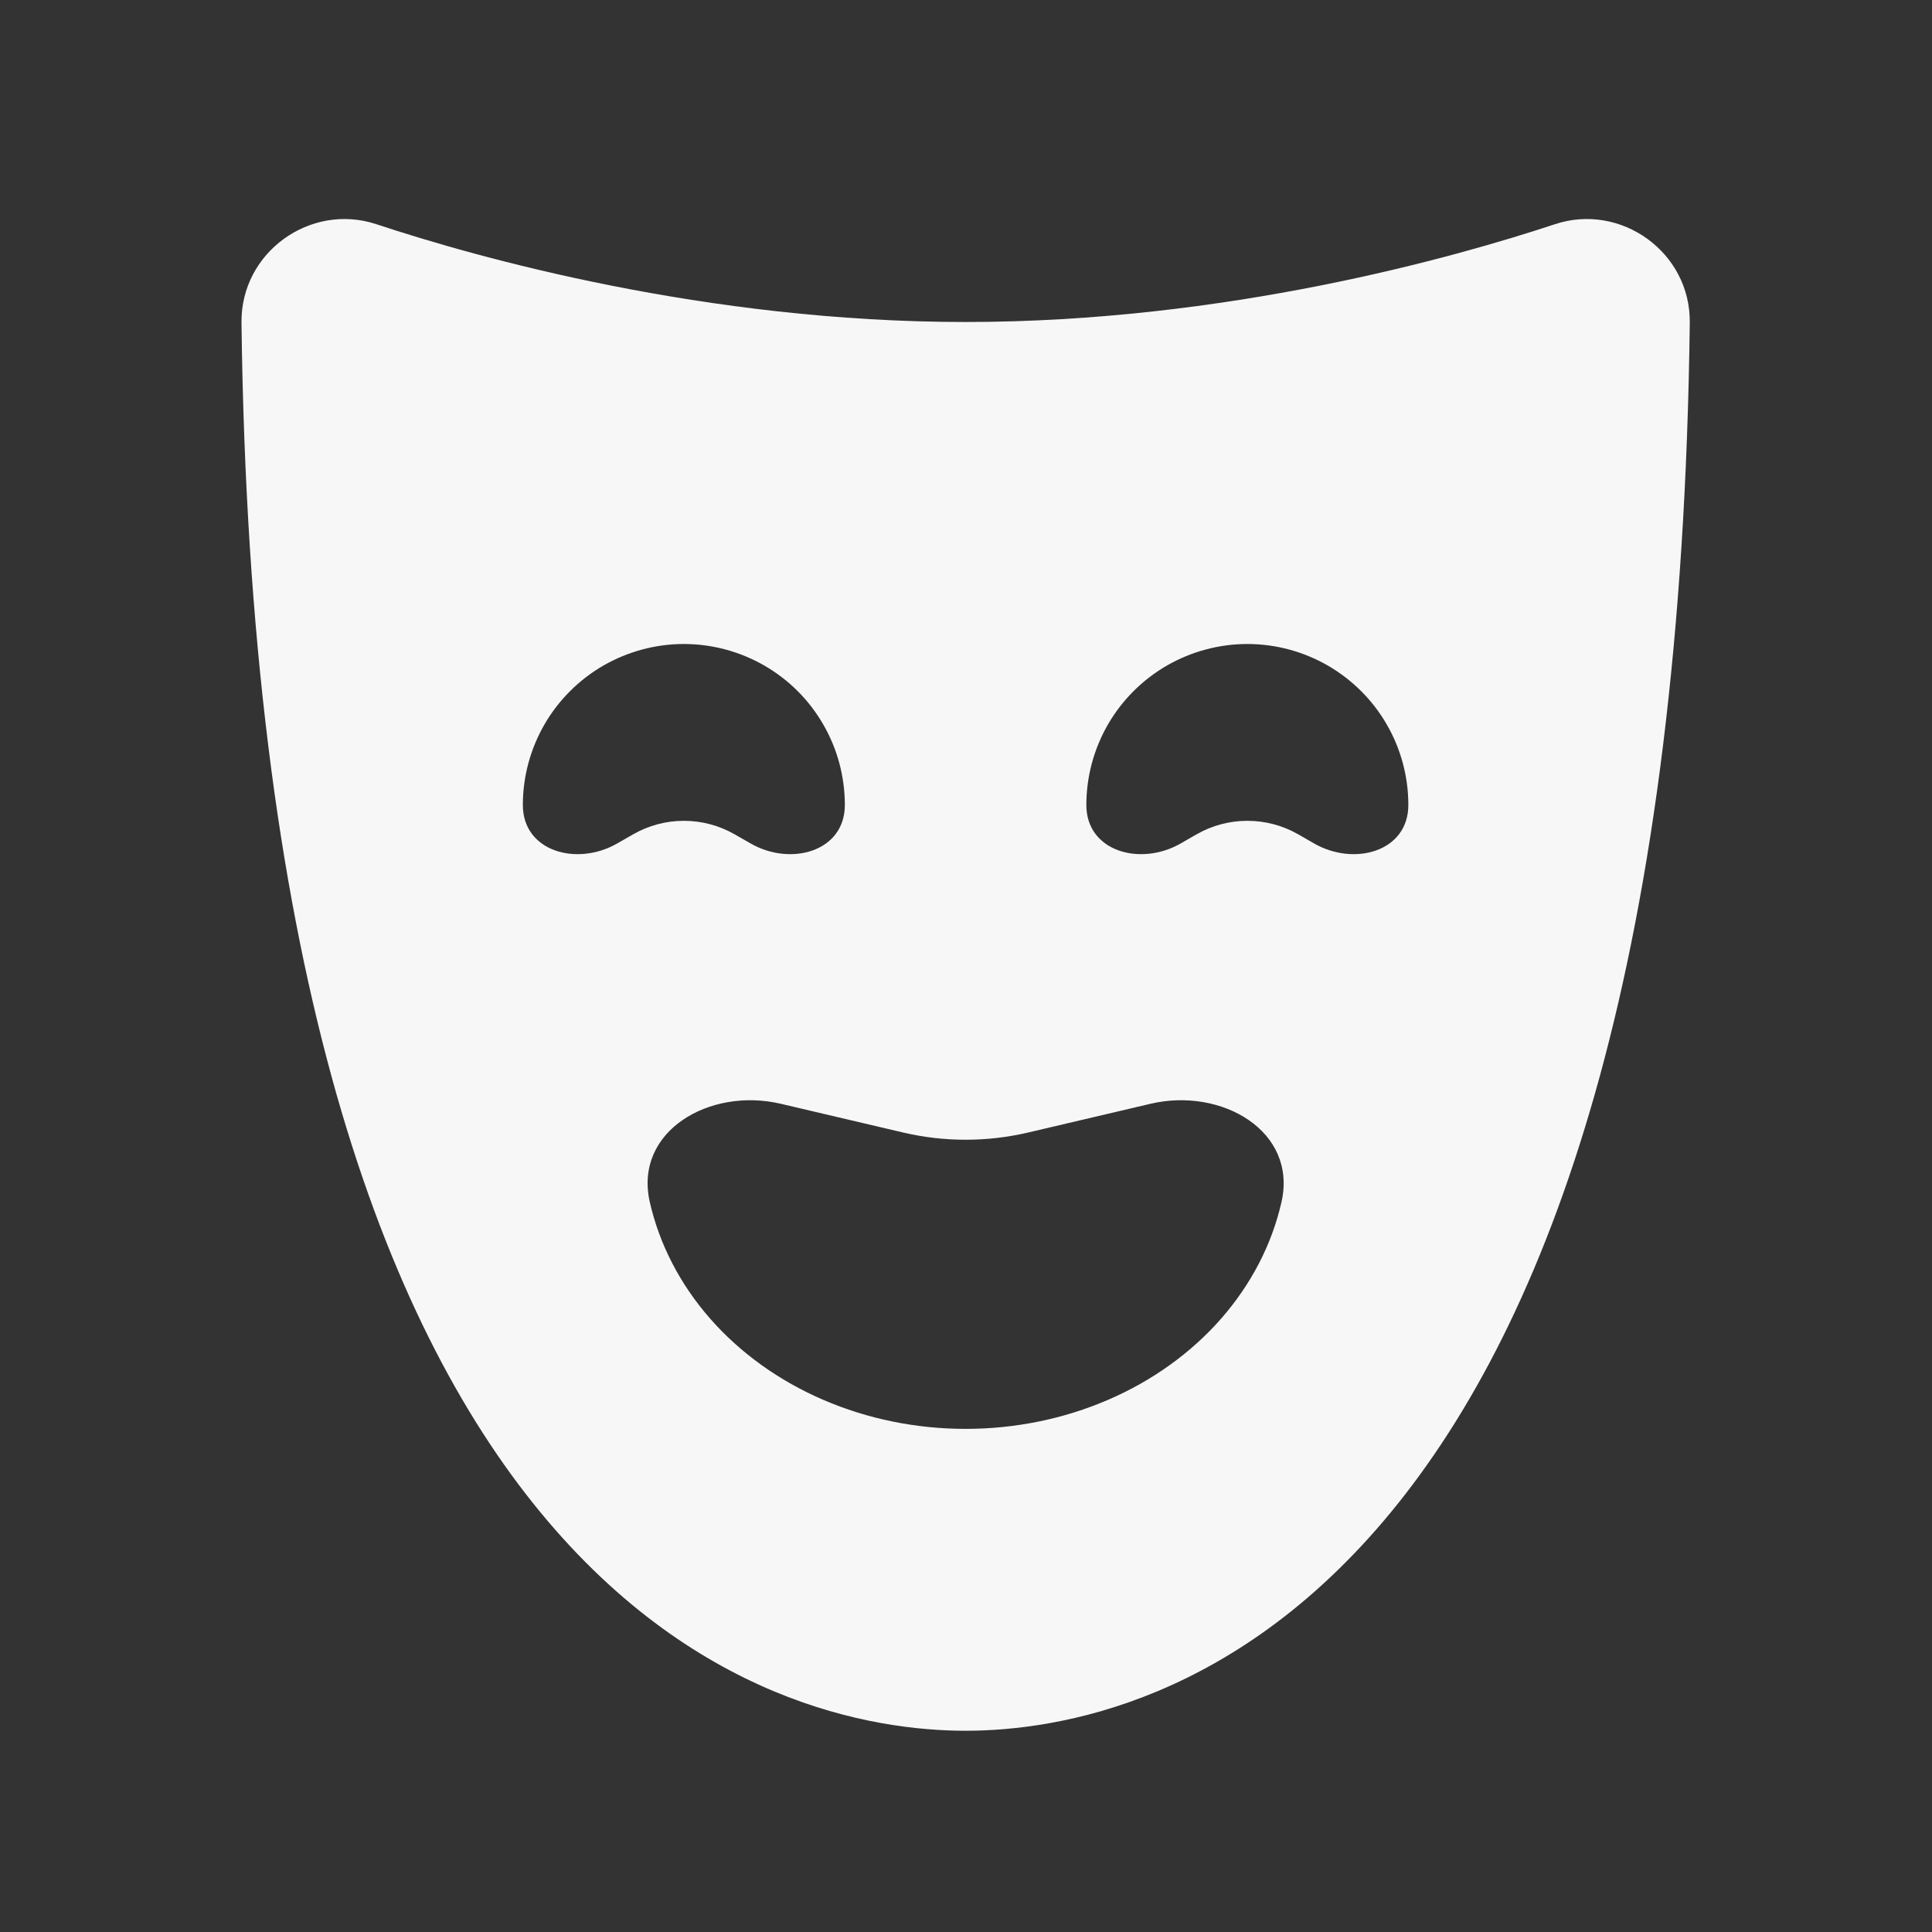 <svg width="24" height="24" viewBox="0 0 24 24" fill="none" xmlns="http://www.w3.org/2000/svg">
<rect x="0" y="0" width="24" height="24" fill="#333333" stroke="none"/>
<path fill-rule="evenodd" clip-rule="evenodd" d="M4.675 2.785C3.855 2.514 2.989 3.135 3 4.009C3.096 11.856 4.679 16.238 6.619 18.67C8.587 21.136 10.844 21.5 11.995 21.5C13.147 21.5 15.404 21.136 17.372 18.67C19.312 16.238 20.895 11.856 20.991 4.009C21.002 3.135 20.136 2.514 19.316 2.785C18.067 3.199 15.225 4 11.995 4C8.766 4 5.924 3.199 4.675 2.785ZM10.495 10C10.495 10.579 9.822 10.766 9.321 10.476L9.129 10.366C8.737 10.14 8.254 10.14 7.862 10.366L7.67 10.476C7.169 10.766 6.495 10.579 6.495 10C6.495 9.649 6.588 9.304 6.763 9C6.939 8.696 7.191 8.444 7.495 8.268C7.8 8.093 8.144 8 8.495 8C8.847 8 9.191 8.093 9.495 8.268C9.8 8.444 10.052 8.696 10.227 9C10.403 9.304 10.495 9.649 10.495 10ZM14.67 10.476C14.169 10.766 13.495 10.579 13.495 10C13.495 9.649 13.588 9.304 13.763 9C13.939 8.696 14.191 8.444 14.495 8.268C14.8 8.093 15.144 8 15.495 8C15.847 8 16.191 8.093 16.495 8.268C16.799 8.444 17.052 8.696 17.227 9C17.403 9.304 17.495 9.649 17.495 10C17.495 10.579 16.822 10.766 16.321 10.476L16.13 10.366C15.737 10.14 15.254 10.14 14.861 10.366L14.67 10.476ZM8.072 14.933C7.872 14.05 8.816 13.505 9.697 13.711L11.221 14.069C11.73 14.188 12.261 14.188 12.77 14.069L14.294 13.711C15.175 13.505 16.119 14.05 15.919 14.933C15.799 15.46 15.542 15.955 15.169 16.381C14.795 16.807 14.315 17.152 13.765 17.389C13.214 17.627 12.609 17.75 11.995 17.75C11.382 17.75 10.777 17.627 10.226 17.389C9.676 17.152 9.196 16.807 8.822 16.381C8.449 15.955 8.192 15.46 8.072 14.933Z" fill="white" fill-opacity="0.96"/>
</svg>
